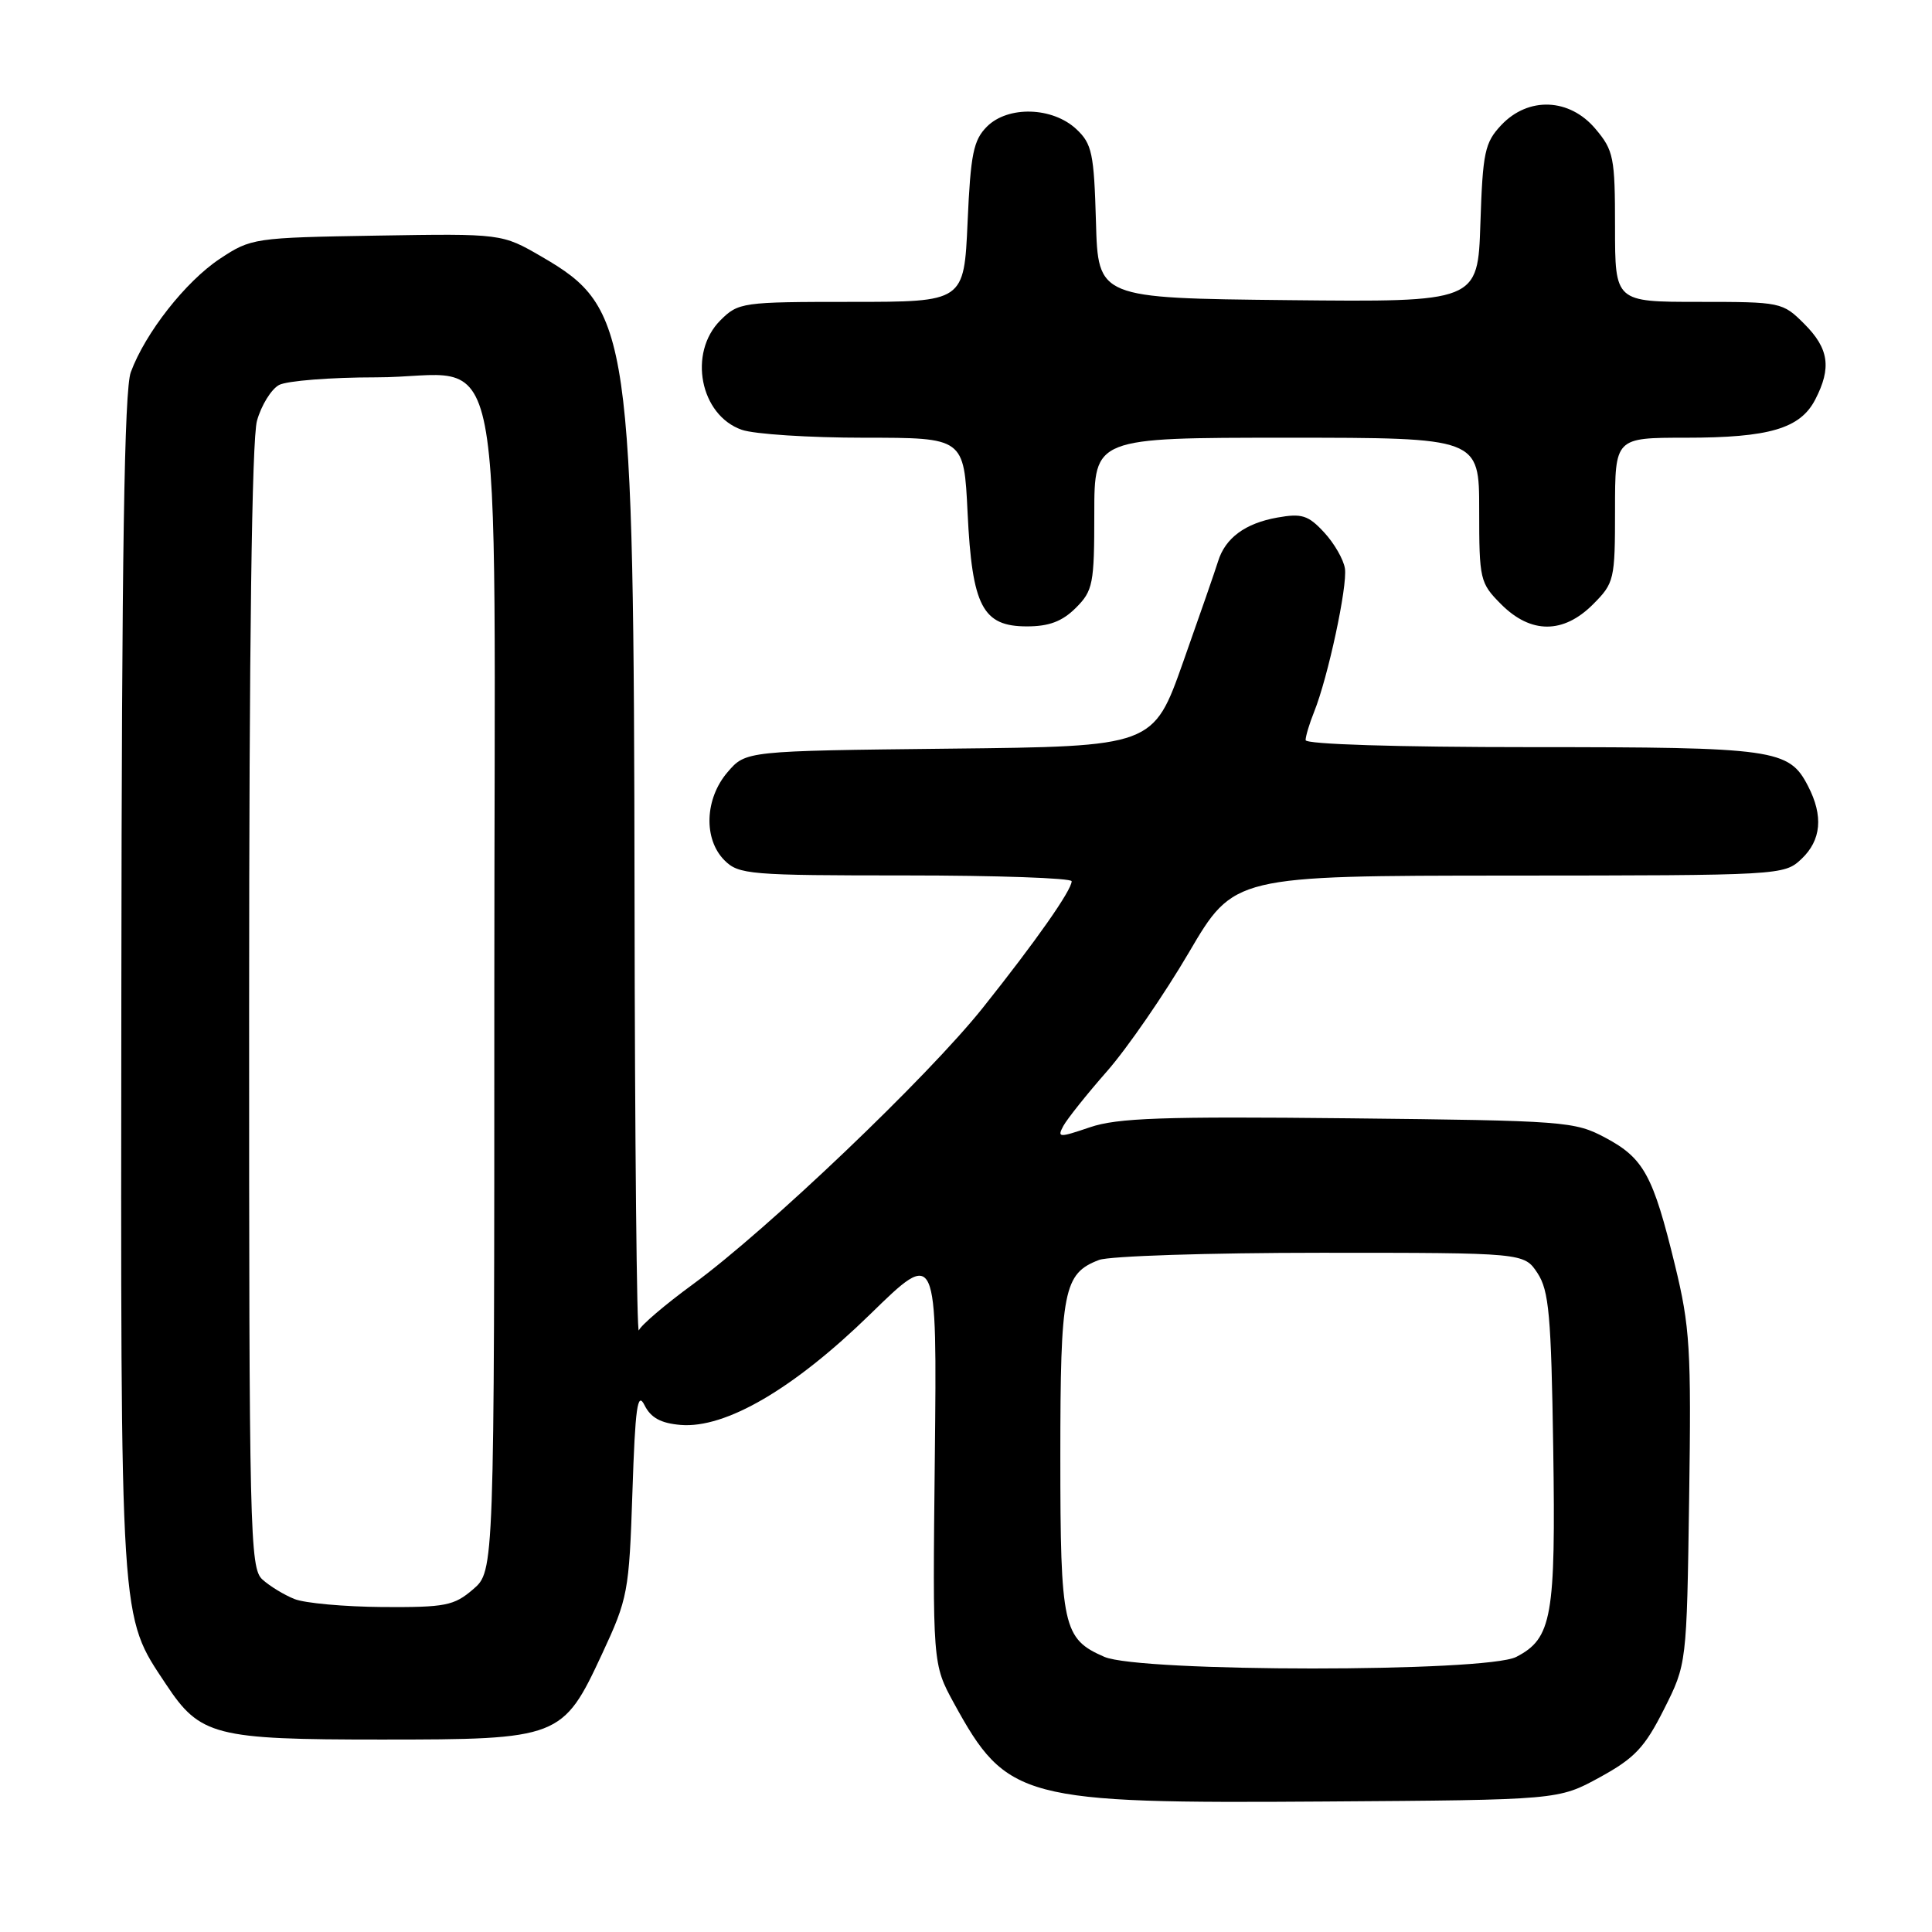 <?xml version="1.0" encoding="UTF-8" standalone="no"?>
<!DOCTYPE svg PUBLIC "-//W3C//DTD SVG 1.1//EN" "http://www.w3.org/Graphics/SVG/1.1/DTD/svg11.dtd" >
<svg xmlns="http://www.w3.org/2000/svg" xmlns:xlink="http://www.w3.org/1999/xlink" version="1.1" viewBox="0 0 256 256">
 <g >
 <path fill="currentColor"
d=" M 211.98 235.50 C 216.60 232.97 217.93 231.56 220.48 226.50 C 223.50 220.50 223.50 220.50 223.82 198.59 C 224.11 178.71 223.94 175.83 221.93 167.59 C 219.04 155.73 217.81 153.47 212.73 150.76 C 208.65 148.58 207.42 148.49 178.67 148.18 C 154.10 147.92 148.06 148.13 144.42 149.37 C 140.30 150.77 140.06 150.76 140.90 149.19 C 141.41 148.26 144.01 144.99 146.70 141.93 C 149.38 138.87 154.26 131.79 157.54 126.20 C 163.50 116.04 163.50 116.04 199.94 116.02 C 235.96 116.00 236.40 115.98 238.69 113.83 C 241.33 111.34 241.63 108.12 239.57 104.15 C 237.05 99.26 235.22 99.00 202.95 99.00 C 185.04 99.00 173.00 98.62 173.00 98.07 C 173.00 97.55 173.51 95.86 174.13 94.32 C 175.97 89.73 178.56 77.67 178.21 75.33 C 178.03 74.14 176.79 71.98 175.45 70.54 C 173.35 68.27 172.49 68.00 169.25 68.58 C 164.99 69.34 162.35 71.29 161.40 74.38 C 161.04 75.55 158.96 81.54 156.78 87.70 C 152.82 98.91 152.82 98.91 125.82 99.20 C 98.82 99.50 98.82 99.50 96.41 102.31 C 93.38 105.83 93.19 111.19 96.00 114.00 C 97.88 115.88 99.33 116.00 120.00 116.00 C 132.10 116.00 142.00 116.35 142.00 116.77 C 142.00 117.96 137.27 124.70 130.26 133.50 C 122.97 142.66 101.69 162.95 91.82 170.17 C 88.15 172.85 84.93 175.60 84.65 176.28 C 84.38 176.95 84.12 151.18 84.08 119.00 C 83.98 44.07 83.51 40.82 71.79 34.02 C 66.50 30.95 66.50 30.95 49.92 31.22 C 33.65 31.49 33.27 31.55 29.12 34.30 C 24.60 37.30 19.25 44.11 17.33 49.32 C 16.47 51.65 16.13 73.45 16.08 130.57 C 15.99 216.18 15.85 213.90 22.00 223.18 C 26.52 230.01 28.44 230.50 50.50 230.50 C 74.14 230.50 74.58 230.33 79.77 219.17 C 83.20 211.80 83.36 210.97 83.80 197.69 C 84.17 186.45 84.47 184.32 85.40 186.19 C 86.23 187.86 87.56 188.59 90.19 188.81 C 96.15 189.30 105.17 184.03 115.33 174.12 C 124.16 165.50 124.16 165.50 123.87 193.00 C 123.57 220.50 123.57 220.50 126.40 225.68 C 133.41 238.47 135.37 238.99 175.50 238.71 C 206.50 238.50 206.50 238.50 211.98 235.50 Z  M 142.55 80.55 C 144.83 78.27 145.00 77.38 145.00 68.05 C 145.00 58.00 145.00 58.00 170.50 58.00 C 196.00 58.00 196.00 58.00 196.00 67.58 C 196.00 76.83 196.10 77.25 198.92 80.08 C 202.85 84.01 207.15 84.01 211.08 80.08 C 213.90 77.25 214.00 76.83 214.00 67.58 C 214.00 58.00 214.00 58.00 223.35 58.00 C 234.45 58.00 238.54 56.79 240.53 52.94 C 242.71 48.73 242.34 46.18 239.08 42.92 C 236.20 40.04 235.99 40.00 225.08 40.00 C 214.00 40.00 214.00 40.00 214.00 30.08 C 214.00 20.86 213.82 19.93 211.41 17.08 C 207.97 12.99 202.51 12.77 198.92 16.58 C 196.74 18.90 196.47 20.17 196.16 29.60 C 195.82 40.03 195.82 40.03 170.66 39.77 C 145.50 39.50 145.50 39.50 145.22 29.39 C 144.96 20.33 144.70 19.06 142.63 17.12 C 139.47 14.16 133.57 13.99 130.78 16.77 C 128.98 18.57 128.61 20.41 128.21 29.44 C 127.74 40.00 127.74 40.00 112.82 40.00 C 98.32 40.00 97.84 40.07 95.45 42.45 C 91.15 46.76 92.76 55.02 98.29 56.95 C 99.94 57.53 107.25 58.00 114.52 58.00 C 127.73 58.00 127.73 58.00 128.21 67.94 C 128.81 80.35 130.19 83.00 136.07 83.00 C 139.01 83.00 140.75 82.34 142.55 80.55 Z  M 146.33 219.54 C 140.85 217.16 140.50 215.56 140.50 193.00 C 140.50 170.94 140.93 168.74 145.63 166.95 C 147.00 166.43 160.24 166.00 175.04 166.00 C 201.95 166.00 201.95 166.00 203.73 168.70 C 205.25 171.02 205.54 174.30 205.81 191.85 C 206.15 214.27 205.65 217.10 200.91 219.55 C 196.94 221.60 151.04 221.59 146.33 219.54 Z  M 39.02 211.88 C 37.66 211.34 35.74 210.17 34.77 209.29 C 33.11 207.79 33.00 203.22 33.01 133.60 C 33.01 85.47 33.37 58.19 34.05 55.76 C 34.62 53.71 35.94 51.57 36.98 51.01 C 38.02 50.46 43.80 50.00 49.82 50.00 C 67.40 50.00 65.50 40.20 65.50 131.00 C 65.50 208.17 65.50 208.17 62.69 210.59 C 60.15 212.77 59.02 212.99 50.69 212.94 C 45.64 212.90 40.38 212.43 39.02 211.88 Z "/>
</g>
</svg>